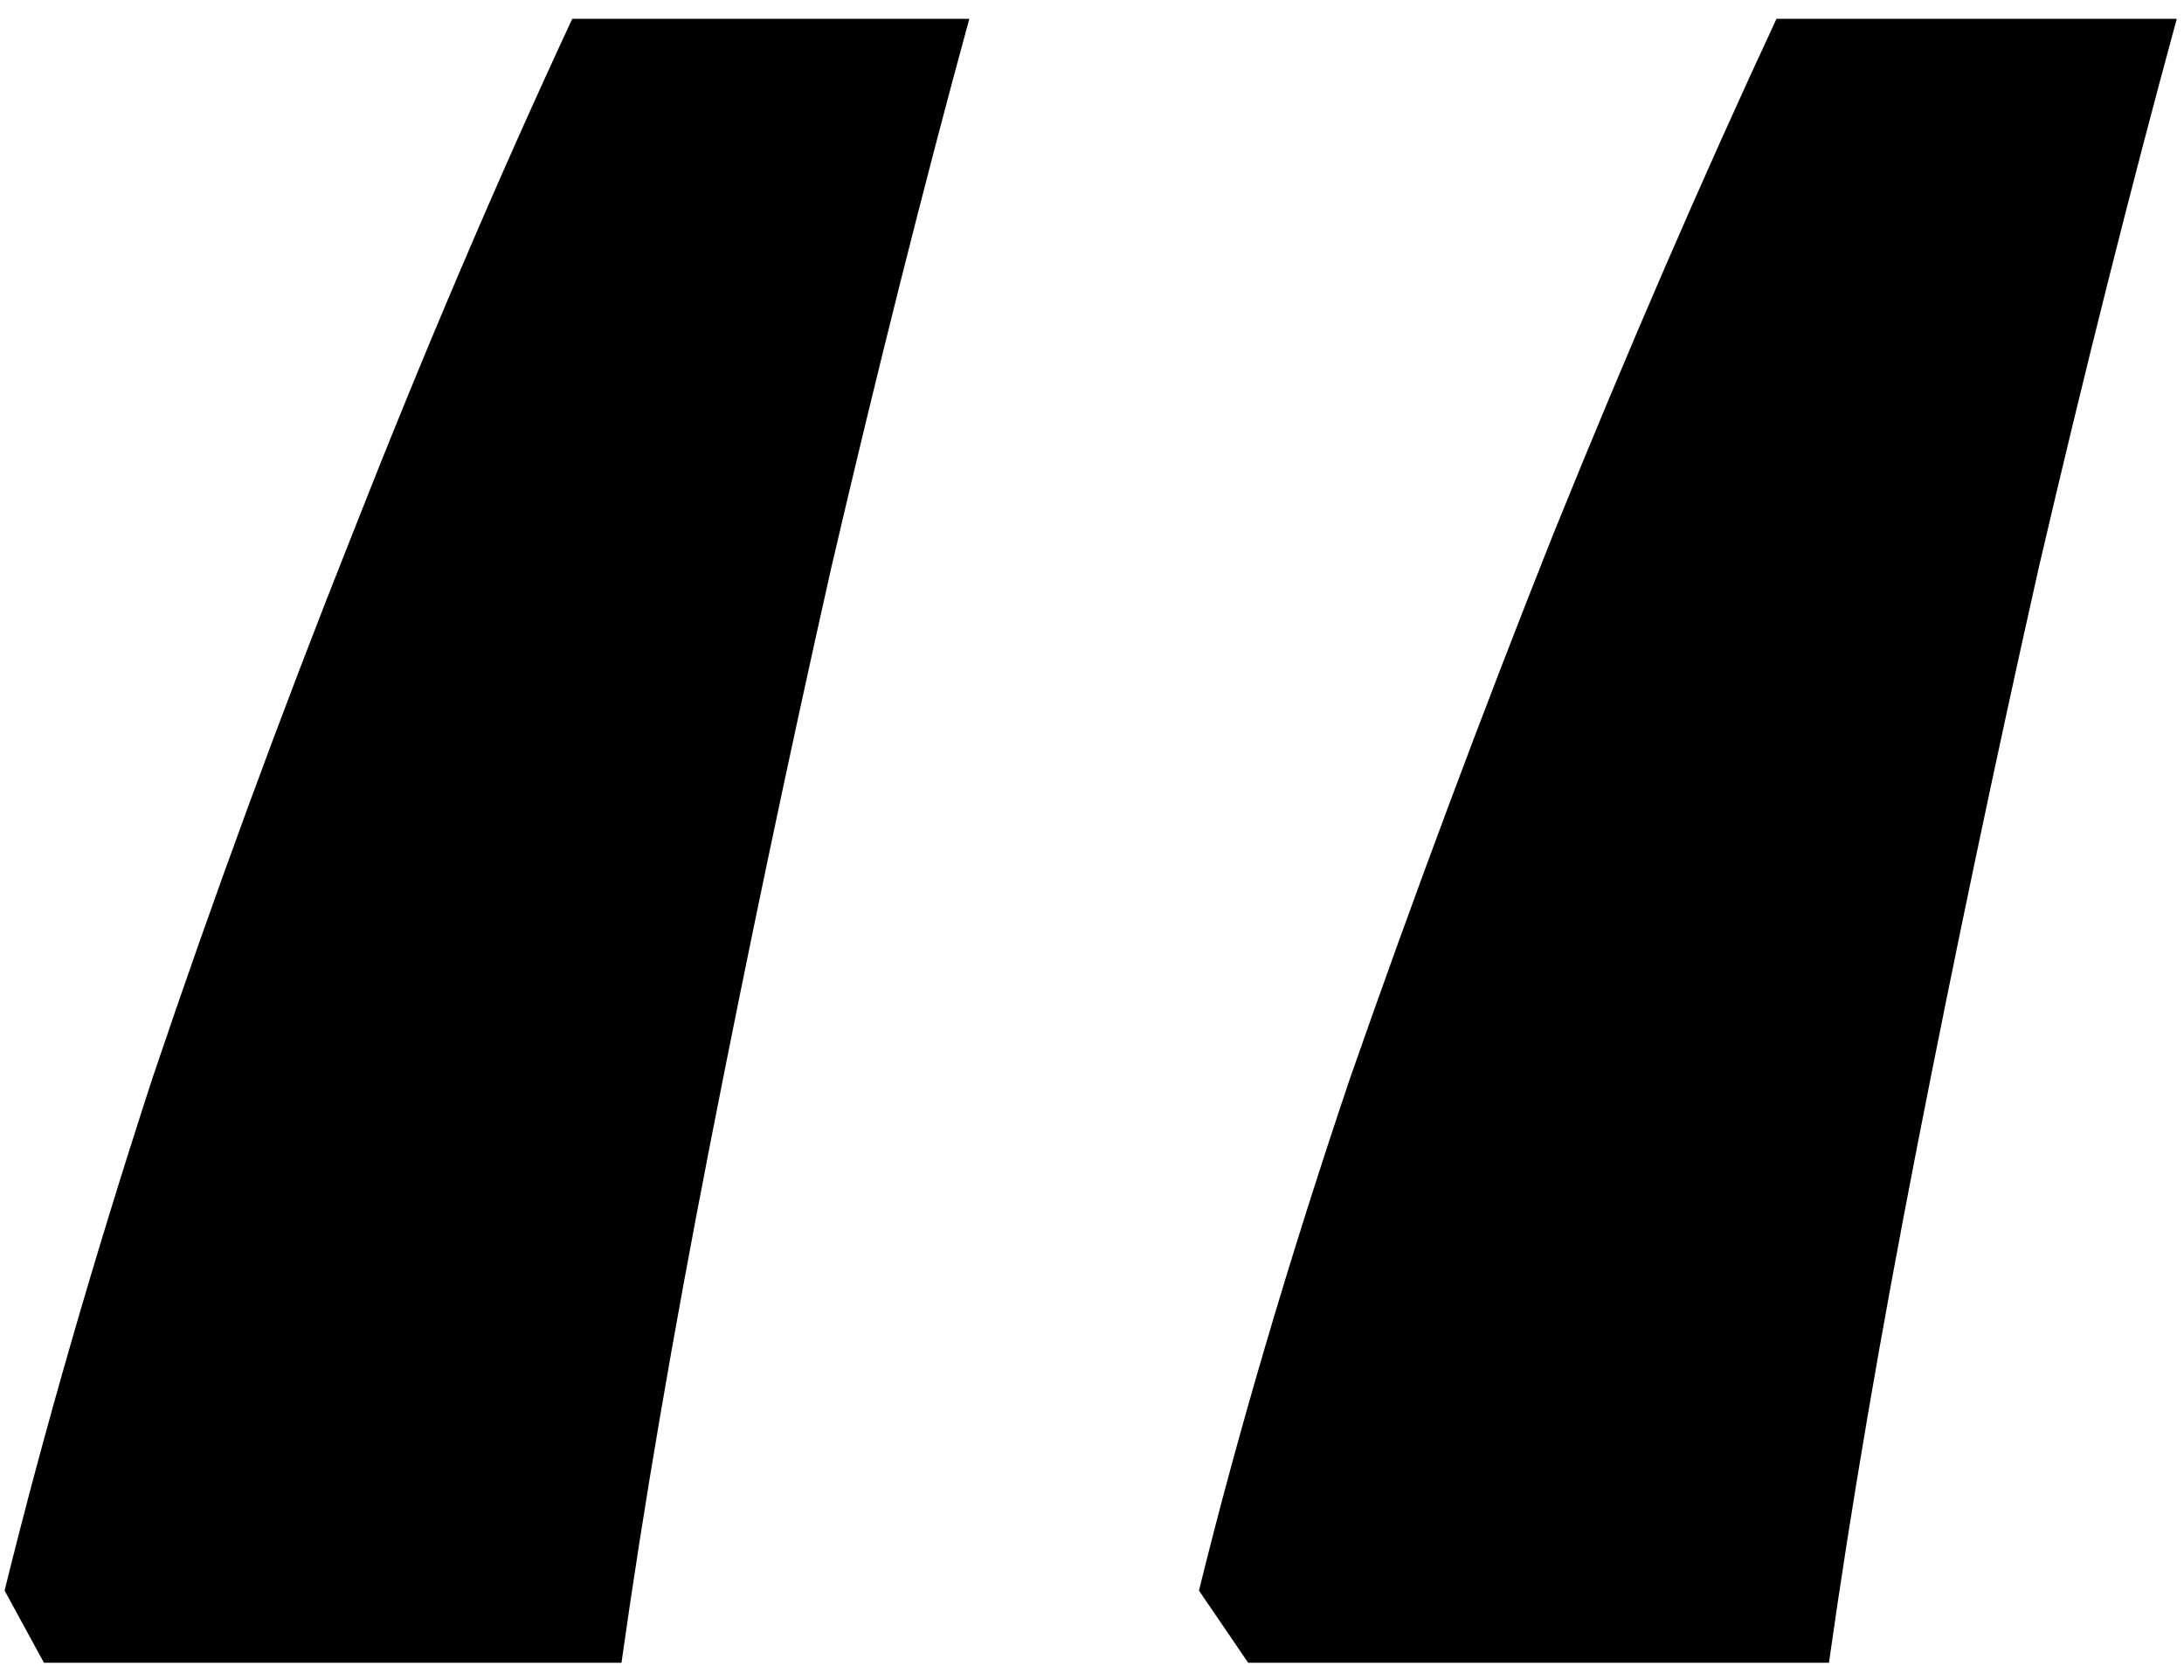 <svg width="39" height="30" viewBox="0 0 39 30" fill="none" xmlns="http://www.w3.org/2000/svg">
<path d="M38.871 0.336C38.051 3.344 37.23 6.605 36.41 10.121C35.629 13.598 34.906 17.035 34.242 20.434C33.578 23.832 33.051 26.918 32.66 29.691H22.289L21.41 28.402C22.113 25.551 23.012 22.504 24.105 19.262C25.238 16.02 26.449 12.777 27.738 9.535C29.066 6.254 30.395 3.188 31.723 0.336H38.871ZM17.309 0.336C16.488 3.344 15.668 6.605 14.848 10.121C14.066 13.598 13.344 17.035 12.68 20.434C12.016 23.832 11.488 26.918 11.098 29.691H0.785L0.082 28.402C0.785 25.551 1.664 22.504 2.719 19.262C3.812 16.02 5.004 12.777 6.293 9.535C7.582 6.254 8.891 3.188 10.219 0.336H17.309Z" fill="black"/>
</svg>

